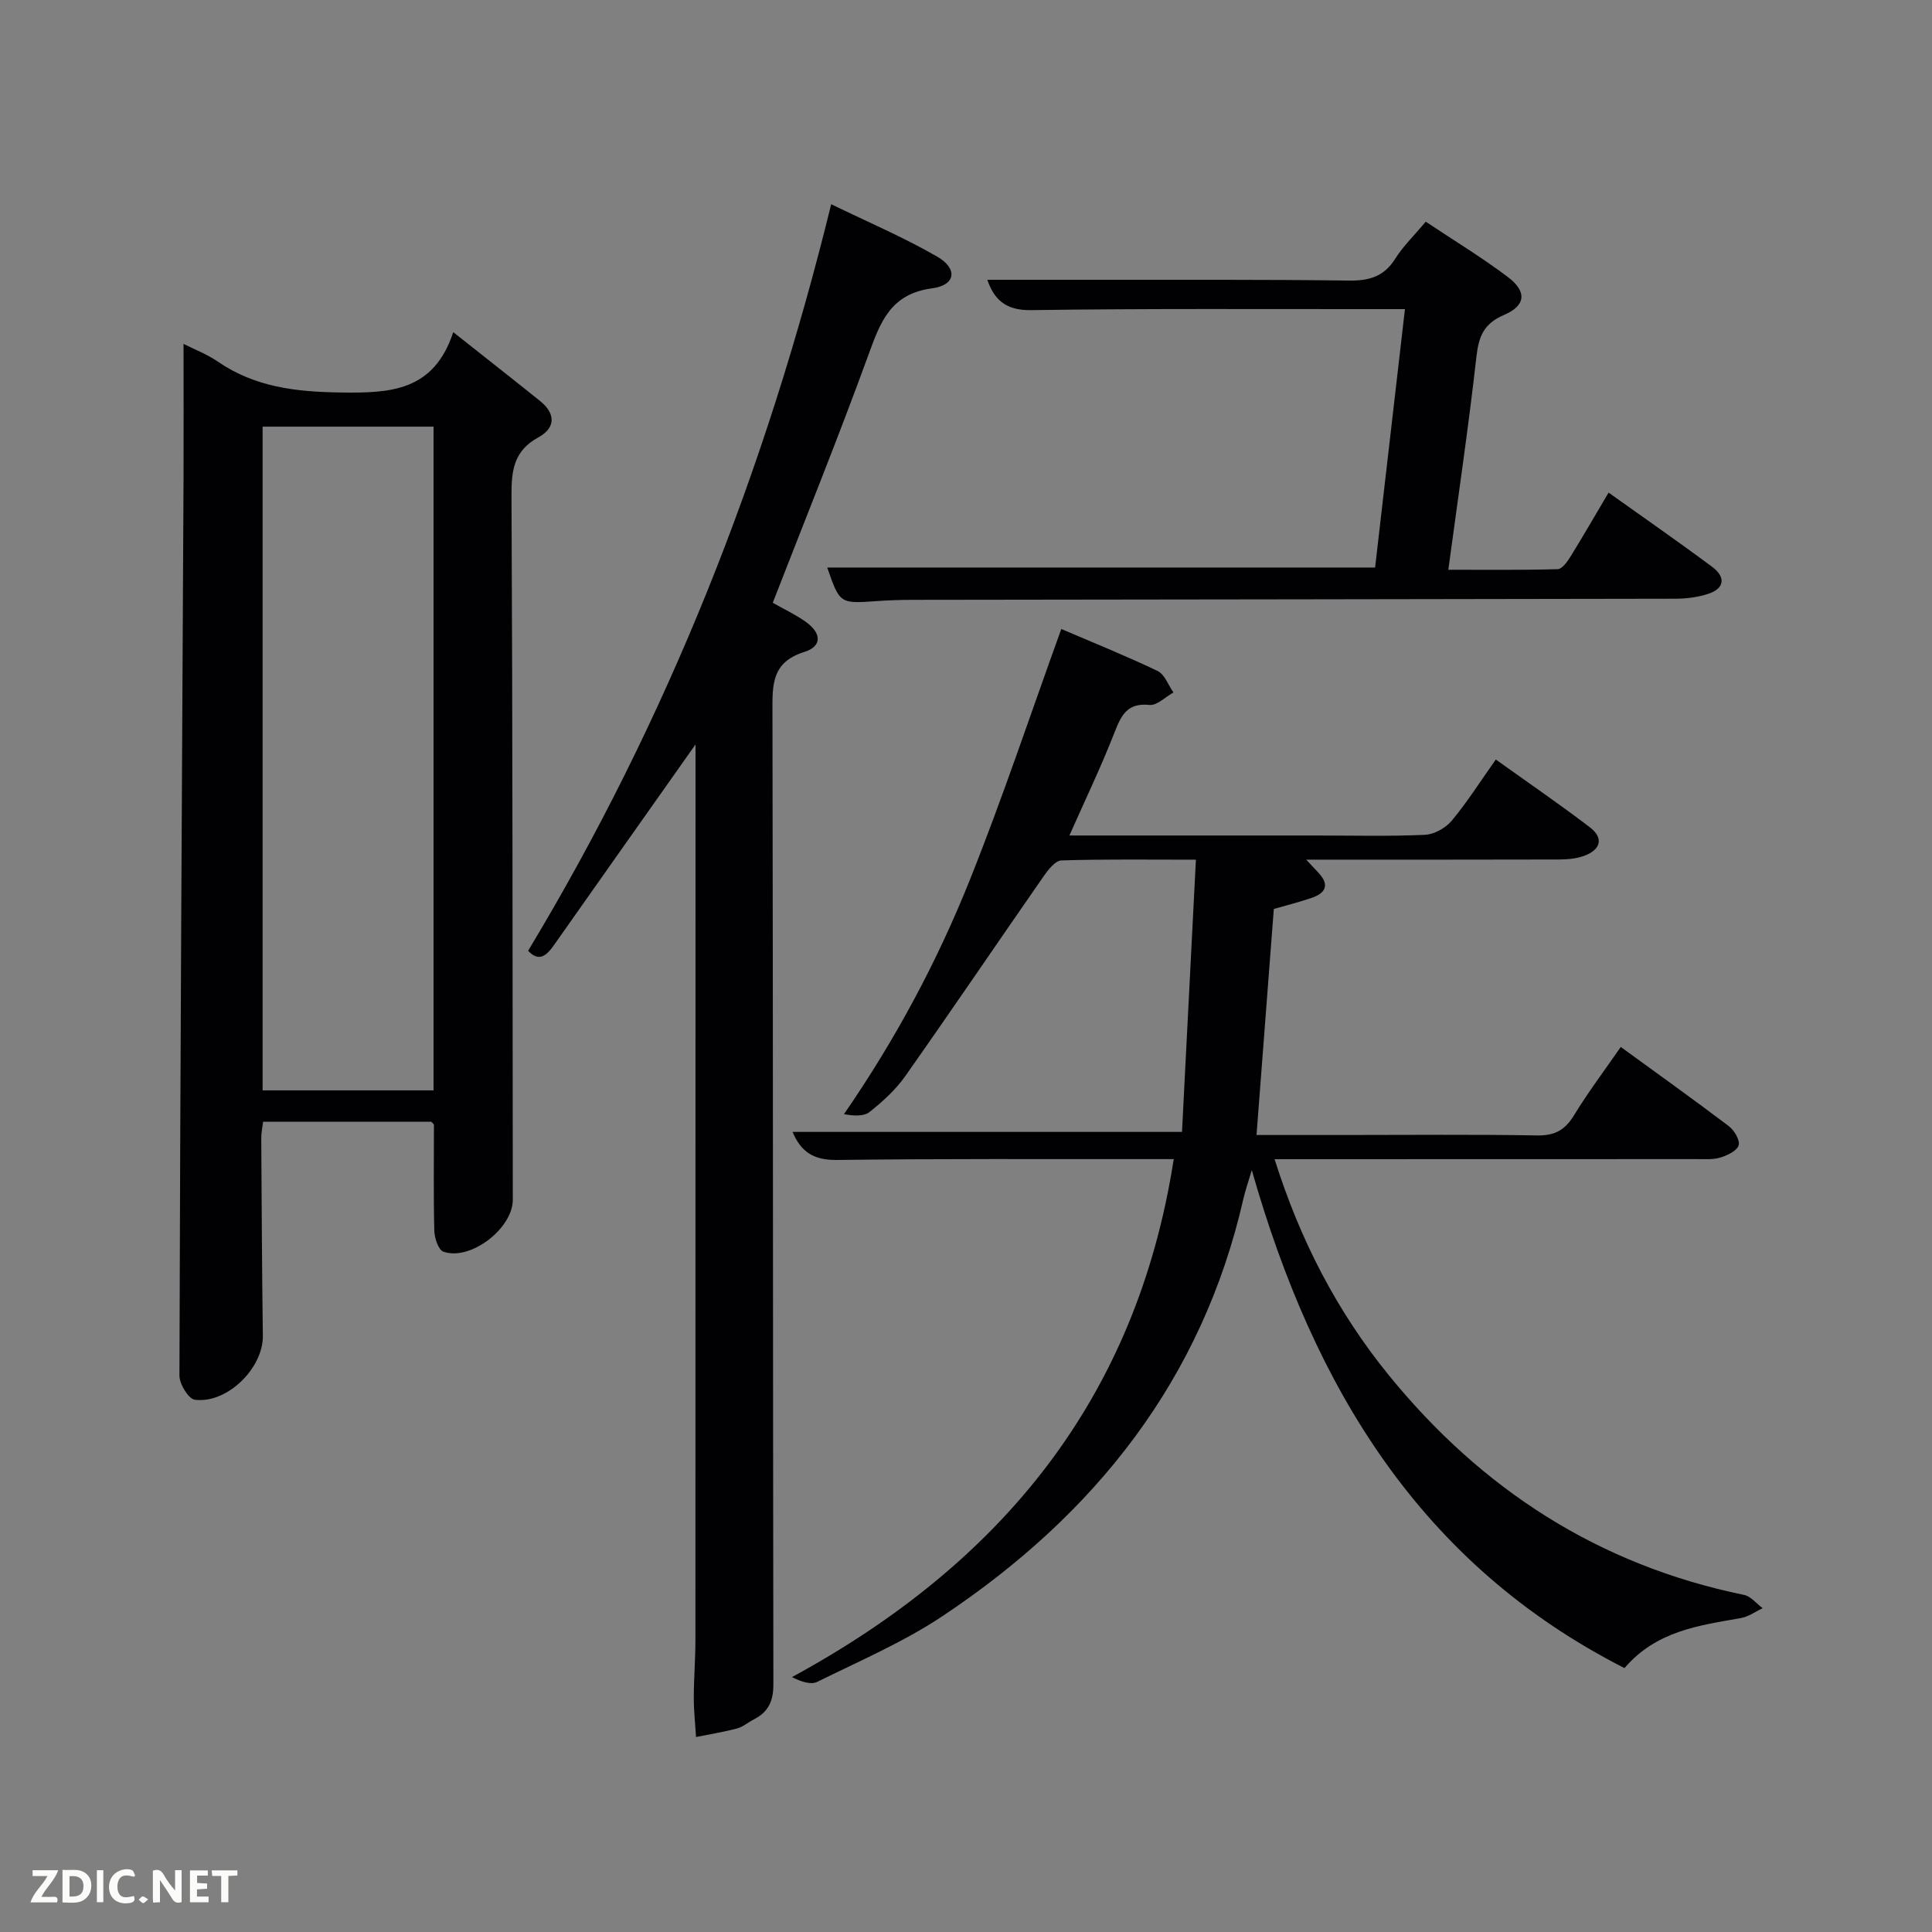 <svg enable-background="new 0 0 400 400" viewBox="0 0 400 400" xmlns="http://www.w3.org/2000/svg"><rect x="0" y="0" width="400" height="400" fill="#808080" stroke="none"/><path d="m335.56 216.76c7.62 5.55 15.07 10.86 22.35 16.38 1.13.86 2.37 2.9 2.06 3.97-.32 1.14-2.32 2.1-3.77 2.54-1.54.47-3.29.33-4.95.33-27.15.02-54.31.02-81.47.02-1.79 0-3.57 0-5.89 0 5.28 16.74 12.92 31.53 23.63 44.7 19.25 23.67 43.47 39.33 73.57 45.51 1.41.29 2.57 1.81 3.85 2.75-1.49.7-2.92 1.77-4.48 2.04-8.71 1.53-17.54 2.66-24.13 10.36-42.24-21.5-64.31-58.04-77.16-103.1-.8 2.69-1.35 4.25-1.72 5.86-8.55 37.6-30.79 65.46-62.25 86.44-8.1 5.41-17.23 9.31-26 13.65-1.33.66-3.31-.03-5.24-.98 43.25-23.5 71.32-57.5 79.05-107.25-2.12 0-3.93 0-5.73 0-21.33.02-42.66-.1-63.99.18-4.72.06-7.43-1.58-9.2-5.81h80.63c.94-18.42 1.9-37.1 2.88-56.36-9.61 0-18.73-.13-27.84.15-1.28.04-2.76 1.94-3.7 3.3-9.58 13.77-18.99 27.67-28.65 41.38-1.98 2.82-4.66 5.24-7.37 7.4-1.2.96-3.29.81-5.31.46 10.69-15.5 19.31-31.61 26.09-48.57 6.76-16.9 12.51-34.19 18.91-51.88 6.38 2.73 13.26 5.5 19.94 8.69 1.47.7 2.2 2.93 3.28 4.45-1.66.92-3.41 2.74-4.95 2.58-4.6-.48-5.84 2.1-7.24 5.67-2.76 7.06-6.05 13.92-9.35 21.36h51.13c7.5 0 15.01.2 22.49-.14 1.92-.09 4.28-1.42 5.54-2.93 3.18-3.81 5.85-8.04 9.12-12.66 6.63 4.75 13.17 9.22 19.46 14.02 2.97 2.26 2.23 4.66-1.13 5.91-1.65.61-3.55.76-5.34.77-17.16.05-34.31.03-52.25.03 1.16 1.24 1.87 1.99 2.57 2.74 2.32 2.49 1.44 4.19-1.42 5.17-2.66.91-5.4 1.59-7.85 2.3-1.19 15.56-2.36 30.91-3.58 46.8h18.14c13.33 0 26.66-.14 39.99.09 3.64.06 5.74-1.13 7.6-4.17 2.92-4.78 6.32-9.29 9.68-14.15z" fill="#010104"/><path d="m38 71.2c2.13 1.08 4.79 2.09 7.07 3.65 7.74 5.32 16.24 6.28 25.47 6.41 10.24.15 19.28-.23 23.3-12.49 6.58 5.21 12.29 9.68 17.95 14.23 3.26 2.62 3.3 5.57-.35 7.56-5 2.73-5.57 6.75-5.54 11.94.24 48.63.21 97.26.27 145.89.01 5.92-8.76 12.73-14.36 10.76-1.04-.36-1.85-2.81-1.89-4.32-.19-7.32-.07-14.65-.08-21.97 0-.12-.21-.24-.54-.61-11.36 0-22.95 0-34.83 0-.13 1.14-.38 2.25-.38 3.35.08 13.65.15 27.31.33 40.96.09 6.67-7.37 14.11-14.09 13.24-1.3-.17-3.18-3.25-3.18-4.99.16-61.93.53-123.86.85-185.79.04-9.13 0-18.26 0-27.82zm51.76 17.13c-12.03 0-23.75 0-35.39 0v137.42h35.39c0-45.82 0-91.4 0-137.42z" fill="#010104"/><path d="m144 154.13c-9.94 14.08-19.63 27.79-29.29 41.52-1.53 2.17-3.09 3.63-5.37 1.2 28.89-47.95 49.19-99.3 62.75-154.57 7.58 3.69 14.99 6.84 21.92 10.84 4.34 2.5 3.88 5.92-1 6.57-8.6 1.13-10.72 6.92-13.19 13.72-6.24 17.15-13.1 34.07-19.83 51.39 2.32 1.32 4.71 2.43 6.83 3.94 3.32 2.37 3.41 5.08-.32 6.25-6.73 2.11-6.59 6.76-6.57 12.3.13 67.15.08 134.3.19 201.45.01 3.47-1.06 5.72-4.04 7.24-1.18.6-2.25 1.55-3.49 1.88-2.79.74-5.65 1.2-8.48 1.77-.17-2.72-.47-5.44-.47-8.16.01-4 .34-7.99.34-11.98.02-60.65.02-121.3.02-181.95 0-1.13 0-2.24 0-3.41z" fill="#010104"/><path d="m171.27 117.5h113.43c2.03-17.52 4.06-35.11 6.18-53.5-1.99 0-3.73 0-5.48 0-23.99.02-47.97-.14-71.95.21-5.48.08-7.67-2.41-9.04-6.28 7.32 0 14.58-.01 21.85 0 17.66.02 35.31-.08 52.97.16 4.21.06 7.28-.79 9.62-4.5 1.66-2.63 3.96-4.86 6.34-7.69 5.81 3.88 11.61 7.39 16.99 11.45 3.99 3.01 3.75 5.92-.8 7.86-4.16 1.78-5.22 4.41-5.7 8.62-1.63 14.5-3.77 28.94-5.82 44.13 7.8 0 15.23.09 22.65-.12.9-.03 1.97-1.52 2.61-2.55 2.61-4.22 5.09-8.52 7.92-13.3 7.33 5.23 14.51 10.2 21.51 15.42 2.64 1.97 2.64 4.37-.83 5.52-2.14.71-4.52 1.02-6.79 1.03-52.63.11-105.27.15-157.9.23-2.5 0-5 .08-7.49.26-7.67.54-7.67.56-10.27-6.95z" fill="#010104"/><g fill="#fbfcfa"><path d="m37.59 393.81c-.92.31-1.52.05-2-.78-.7-1.2-1.52-2.34-2.47-3.78v4.59c-.55.03-.95.05-1.41.07-.03-.37-.06-.64-.06-.91 0-1.91 0-3.81 0-5.7 1.13-.41 1.77-.03 2.29.91.62 1.11 1.38 2.14 2.31 3.19v-4.2h1.35v6.61z"/><path d="m12.94 393.88v-6.75c1.9.19 3.93-.54 5.37 1.29.8 1.01.78 2.88.03 3.97-1.37 1.97-3.4 1.51-5.4 1.49m1.45-1.22c2.04.12 2.92-.58 2.89-2.21-.03-1.51-.98-2.19-2.89-2z"/><path d="m11.81 393.87h-5.49c.68-2.18 2.47-3.48 3.51-5.45h-3.08v-1.21h5.29c-.71 2.13-2.44 3.48-3.47 5.51.86 0 1.63.04 2.39-.01.79-.05 1.14.21.85 1.16"/><path d="m39.33 393.86v-6.61h3.7v1.07h-2.22v1.52c.68.04 1.34.09 2.07.13v1.07c-.72.05-1.38.09-2.1.14v1.48h2.4v1.19h-3.85z"/><path d="m27.71 388.56c-1.15-.3-2.46-.61-3.1.64-.37.73-.41 1.93-.06 2.67.63 1.35 1.99.93 3.17.68.35.94-.01 1.32-.93 1.46-1.62.25-3.05-.27-3.76-1.48-.72-1.24-.6-3.03.31-4.17.88-1.11 2.71-1.7 4-1.16.32.13.44.74.65 1.12-.1.08-.19.16-.28.24"/><path d="m49.15 387.24v1.07c-.59.02-1.17.05-1.87.08v5.44h-1.48v-5.44h-1.85c-.05-.4-.08-.73-.13-1.15z"/><path d="m20.06 387.21h1.33v6.62h-1.33z"/><path d="m30.68 393.25c-.49.38-.8.79-1.05.76-.32-.05-.6-.45-.9-.7.26-.24.51-.64.8-.67.29-.04.62.3 1.15.61"/></g></svg>
